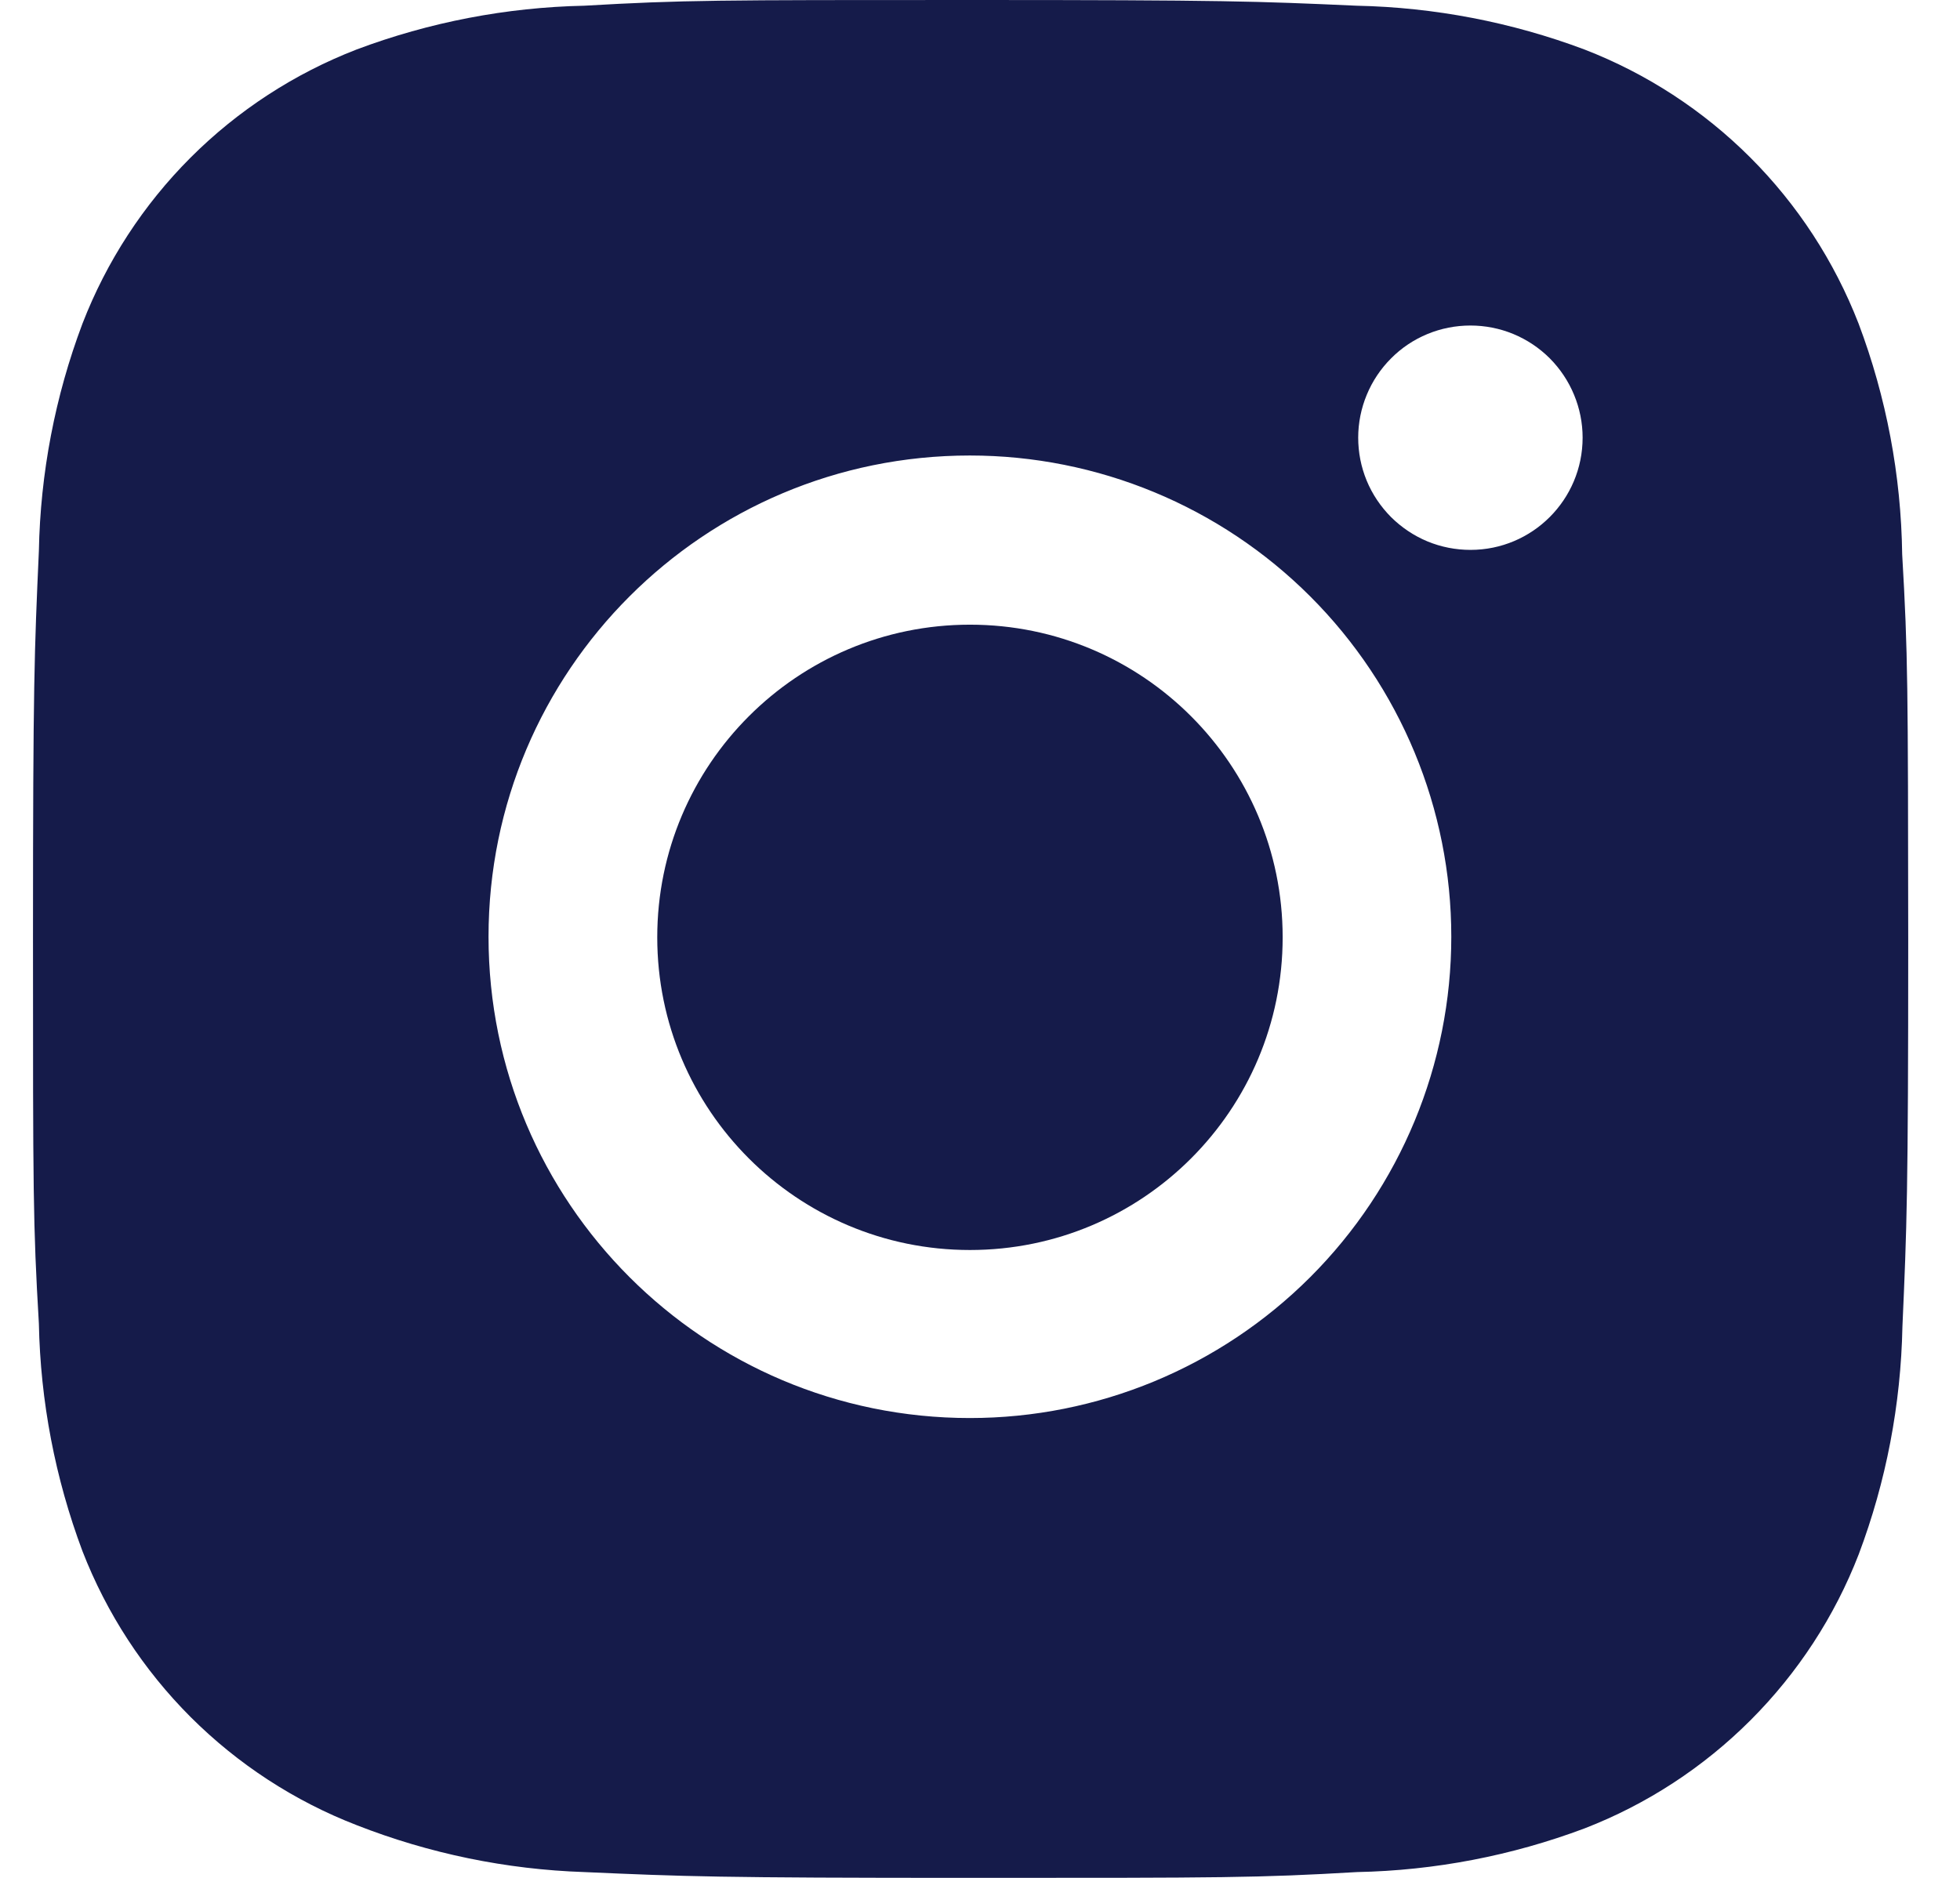 <svg width="24" height="23" viewBox="0 0 24 23" fill="none" xmlns="http://www.w3.org/2000/svg">
<path d="M23.292 6.789C23.279 5.823 23.099 4.867 22.758 3.963C22.462 3.201 22.011 2.508 21.433 1.93C20.855 1.352 20.163 0.901 19.401 0.606C18.508 0.271 17.566 0.09 16.613 0.07C15.387 0.015 14.998 0 11.884 0C8.77 0 8.371 8.55014e-08 7.153 0.07C6.201 0.09 5.259 0.271 4.367 0.606C3.605 0.901 2.912 1.352 2.334 1.93C1.756 2.508 1.305 3.201 1.01 3.963C0.674 4.854 0.494 5.797 0.476 6.749C0.421 7.977 0.404 8.366 0.404 11.48C0.404 14.593 0.404 14.991 0.476 16.21C0.495 17.164 0.675 18.105 1.01 18.999C1.306 19.761 1.757 20.453 2.335 21.031C2.914 21.609 3.606 22.06 4.369 22.355C5.258 22.703 6.2 22.897 7.155 22.929C8.383 22.983 8.771 23 11.885 23C14.999 23 15.398 23 16.616 22.929C17.569 22.91 18.511 22.729 19.403 22.394C20.165 22.099 20.857 21.647 21.435 21.069C22.013 20.491 22.465 19.799 22.76 19.037C23.096 18.145 23.276 17.203 23.295 16.248C23.349 15.022 23.366 14.633 23.366 11.518C23.363 8.404 23.363 8.009 23.292 6.789ZM11.876 17.368C8.62 17.368 5.982 14.73 5.982 11.473C5.982 8.217 8.62 5.579 11.876 5.579C13.44 5.579 14.939 6.2 16.044 7.305C17.15 8.411 17.771 9.91 17.771 11.473C17.771 13.037 17.15 14.536 16.044 15.642C14.939 16.747 13.44 17.368 11.876 17.368ZM18.006 6.735C17.825 6.735 17.646 6.7 17.479 6.631C17.313 6.562 17.161 6.46 17.033 6.333C16.906 6.205 16.804 6.054 16.735 5.887C16.666 5.72 16.631 5.541 16.631 5.36C16.631 5.18 16.667 5.001 16.736 4.835C16.805 4.668 16.906 4.517 17.034 4.389C17.161 4.261 17.312 4.16 17.479 4.091C17.646 4.022 17.825 3.987 18.005 3.987C18.185 3.987 18.364 4.022 18.531 4.091C18.697 4.16 18.849 4.261 18.977 4.389C19.104 4.517 19.205 4.668 19.274 4.835C19.343 5.001 19.379 5.18 19.379 5.36C19.379 6.12 18.764 6.735 18.006 6.735Z" fill="#151B4A"/>
<path d="M11.877 15.31C13.992 15.31 15.706 13.595 15.706 11.48C15.706 9.366 13.992 7.651 11.877 7.651C9.762 7.651 8.048 9.366 8.048 11.48C8.048 13.595 9.762 15.31 11.877 15.31Z" fill="#151B4A"/>
</svg>
